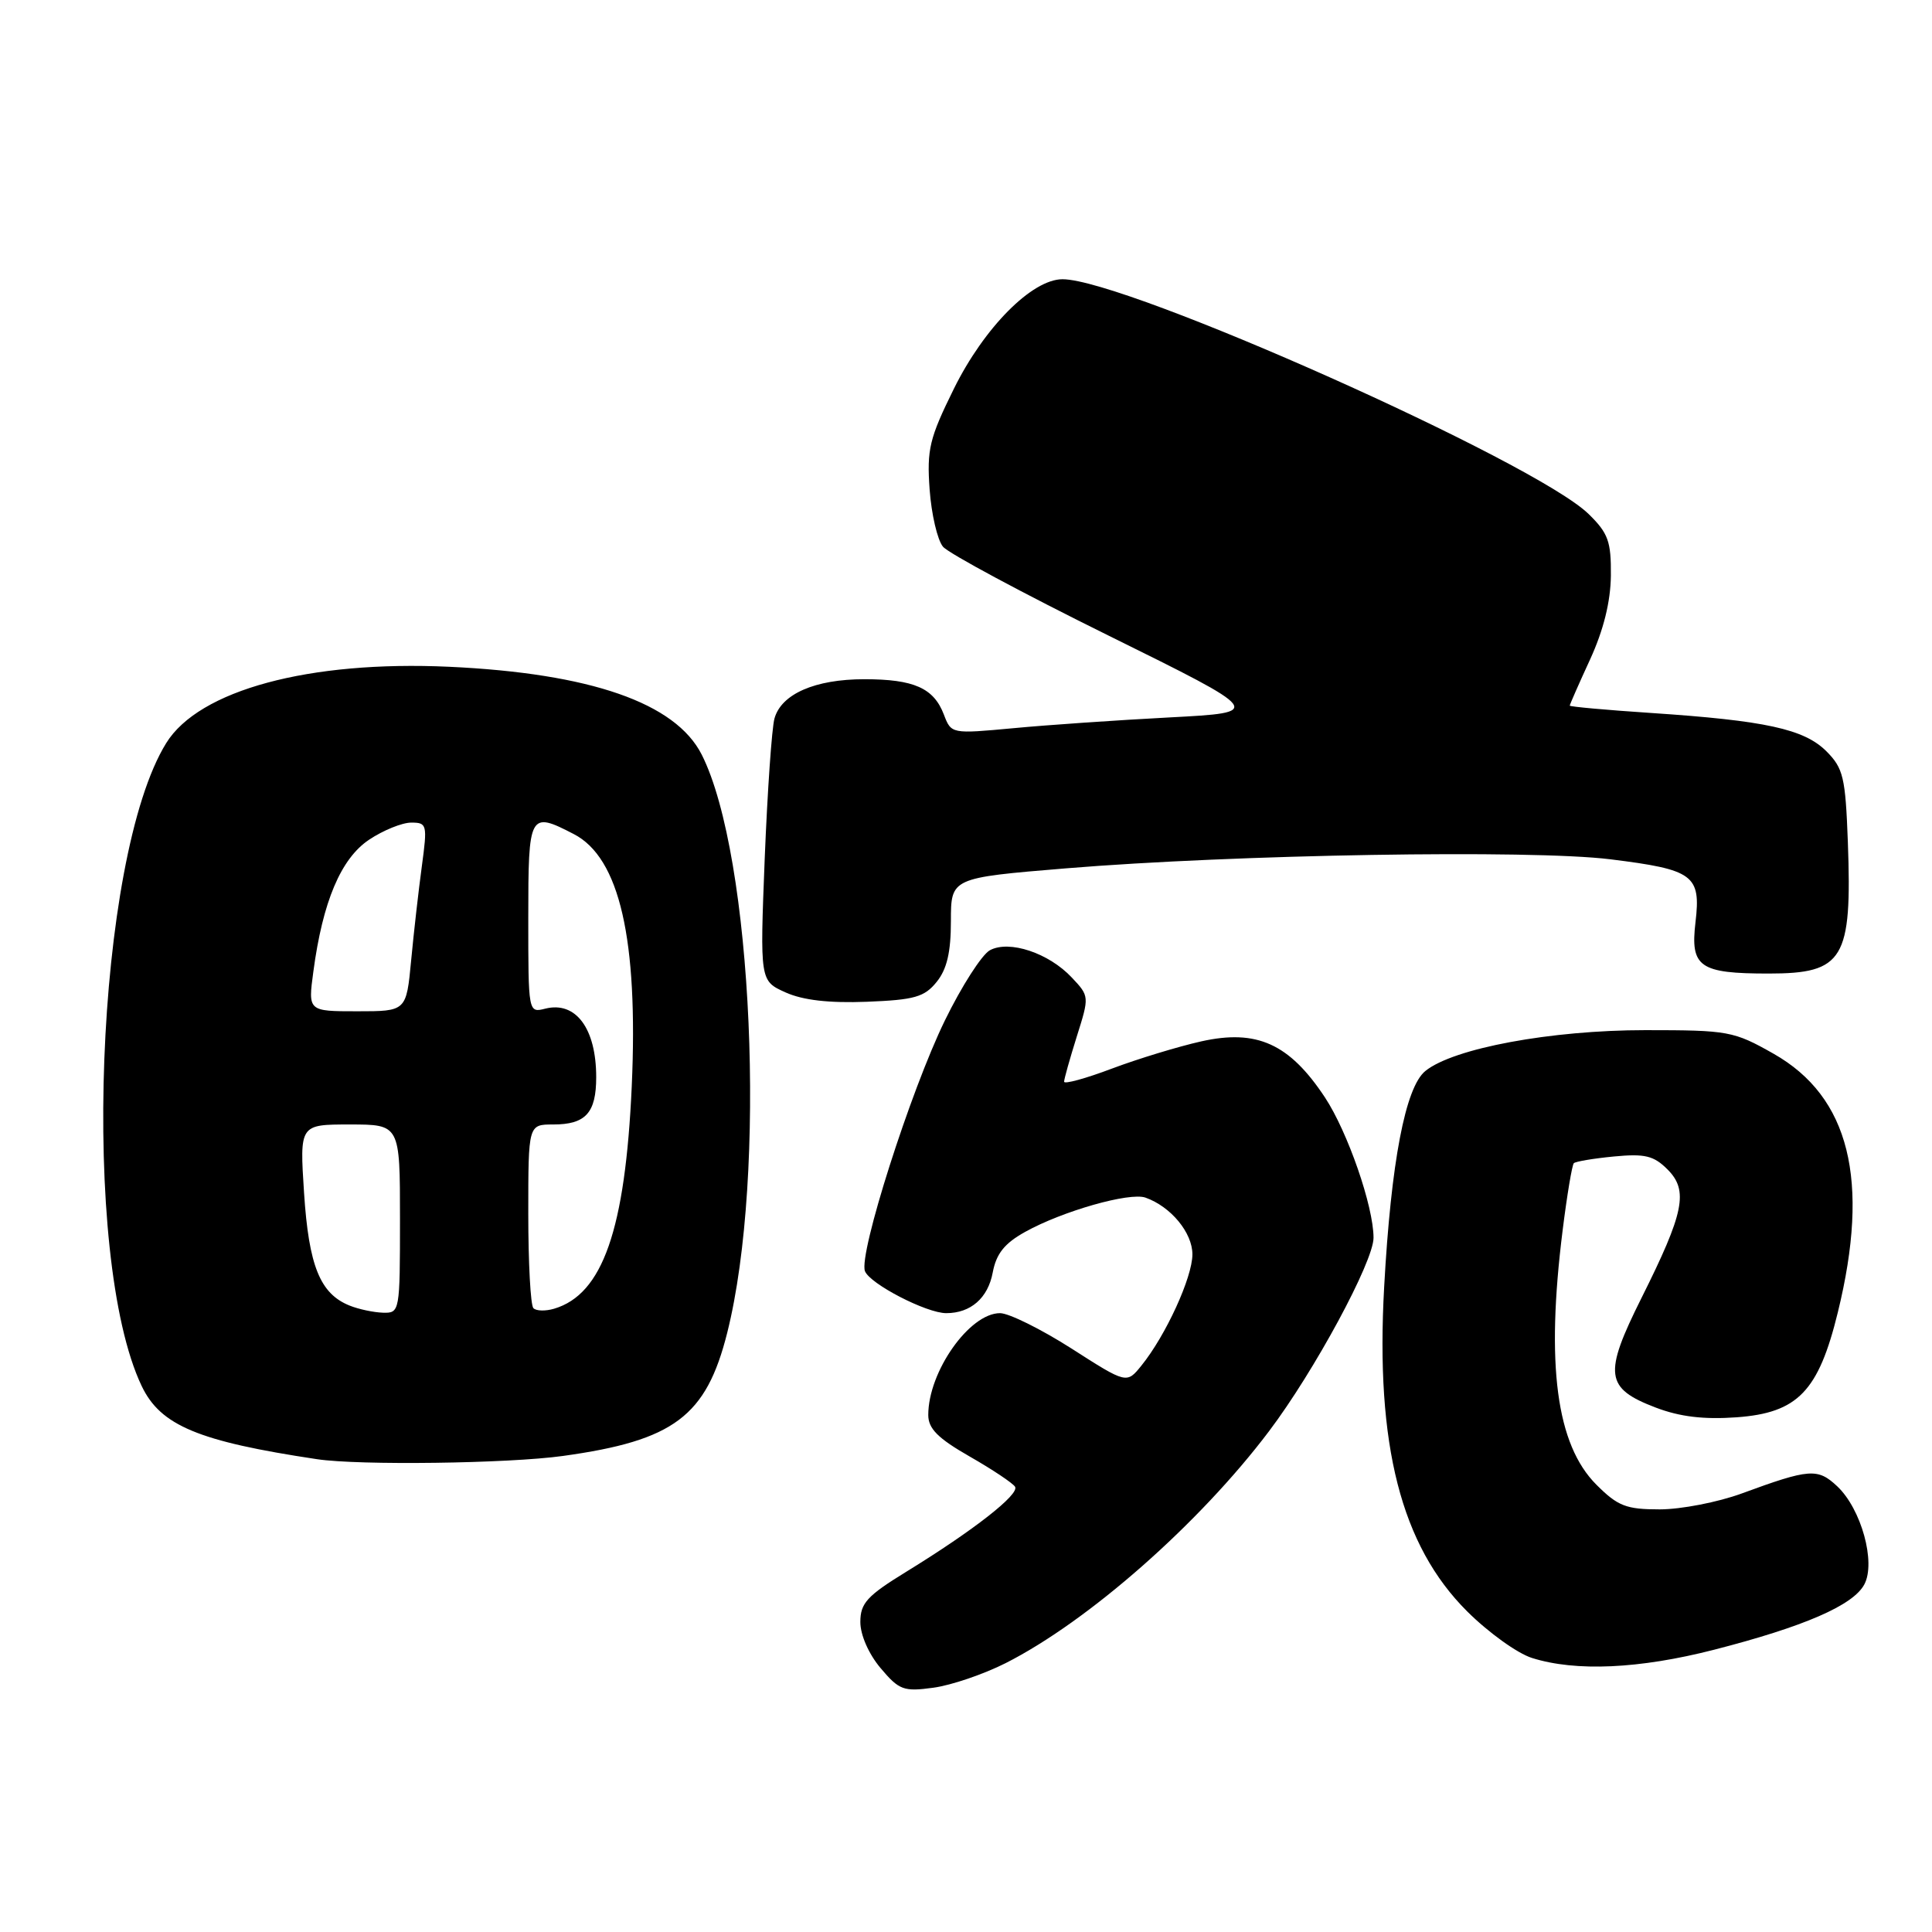 <?xml version="1.0" encoding="UTF-8" standalone="no"?>
<!DOCTYPE svg PUBLIC "-//W3C//DTD SVG 1.1//EN" "http://www.w3.org/Graphics/SVG/1.1/DTD/svg11.dtd" >
<svg xmlns="http://www.w3.org/2000/svg" xmlns:xlink="http://www.w3.org/1999/xlink" version="1.1" viewBox="0 0 256 256">
 <g >
 <path fill="currentColor"
d=" M 133.24 220.38 C 144.21 214.83 158.94 201.86 168.17 189.62 C 174.17 181.67 182.00 167.17 182.00 164.01 C 182.00 159.86 178.58 149.99 175.56 145.41 C 170.85 138.29 166.53 136.34 159.16 137.99 C 156.13 138.67 150.80 140.29 147.32 141.60 C 143.85 142.91 141.00 143.69 141.00 143.33 C 141.00 142.97 141.76 140.28 142.68 137.34 C 144.35 132.05 144.35 132.00 142.03 129.54 C 138.98 126.28 133.74 124.53 131.17 125.91 C 130.11 126.48 127.42 130.67 125.20 135.22 C 120.65 144.54 113.75 166.18 114.61 168.43 C 115.26 170.12 122.76 174.00 125.38 174.00 C 128.62 174.00 130.91 172.00 131.54 168.62 C 132.01 166.12 133.10 164.75 135.84 163.23 C 140.78 160.48 149.67 157.95 151.78 158.69 C 155.14 159.88 158.00 163.33 158.00 166.21 C 158.00 169.26 154.47 176.96 151.25 180.94 C 149.29 183.37 149.29 183.37 141.97 178.68 C 137.94 176.11 133.68 174.00 132.51 174.00 C 128.46 174.00 123.00 181.75 123.00 187.49 C 123.00 189.30 124.27 190.58 128.48 192.99 C 131.49 194.71 134.20 196.52 134.50 197.00 C 135.12 198.00 129.01 202.78 120.11 208.25 C 114.88 211.46 114.00 212.43 114.00 214.93 C 114.00 216.64 115.11 219.17 116.68 221.03 C 119.14 223.95 119.73 224.17 123.68 223.63 C 126.05 223.31 130.35 221.84 133.24 220.38 Z  M 227.12 218.60 C 239.04 215.54 245.55 212.72 247.03 209.95 C 248.59 207.03 246.63 199.94 243.44 196.94 C 240.85 194.51 239.78 194.59 230.77 197.90 C 227.63 199.05 222.74 200.00 219.92 200.00 C 215.47 200.00 214.37 199.57 211.53 196.73 C 206.22 191.42 204.82 180.85 207.06 163.00 C 207.64 158.35 208.31 154.36 208.54 154.13 C 208.77 153.90 211.16 153.50 213.86 153.24 C 217.95 152.85 219.13 153.13 220.95 154.95 C 223.76 157.76 223.17 160.66 217.50 172.00 C 212.45 182.11 212.68 183.95 219.39 186.51 C 222.59 187.73 225.75 188.11 230.11 187.80 C 238.21 187.21 240.96 184.36 243.52 173.90 C 247.82 156.38 245.07 145.33 235.00 139.62 C 229.72 136.63 229.03 136.50 218.00 136.50 C 205.51 136.50 192.58 138.90 188.87 141.91 C 186.22 144.05 184.32 153.98 183.41 170.50 C 182.24 191.49 185.65 204.79 194.40 213.51 C 197.21 216.31 201.07 219.09 203.00 219.69 C 208.79 221.52 217.21 221.14 227.12 218.60 Z  M 74.60 192.92 C 89.30 190.88 93.58 187.67 96.36 176.60 C 101.62 155.67 99.75 113.39 92.98 99.99 C 89.51 93.14 78.25 89.22 59.50 88.35 C 40.97 87.50 26.36 91.44 22.02 98.47 C 12.64 113.64 10.63 166.56 18.77 183.65 C 21.27 188.90 26.30 190.99 42.00 193.35 C 47.59 194.19 67.35 193.93 74.60 192.92 Z  M 124.11 130.11 C 125.47 128.43 126.00 126.18 126.00 122.05 C 126.00 116.32 126.00 116.32 141.25 115.06 C 163.57 113.22 202.85 112.56 213.37 113.86 C 224.42 115.23 225.40 115.95 224.66 122.21 C 223.96 128.14 225.18 129.00 234.36 129.00 C 244.29 129.00 245.42 127.13 244.85 111.56 C 244.53 102.98 244.25 101.80 242.00 99.54 C 239.05 96.60 233.92 95.48 218.75 94.47 C 212.84 94.08 208.00 93.64 208.00 93.50 C 208.00 93.36 209.21 90.60 210.70 87.37 C 212.48 83.48 213.41 79.74 213.45 76.27 C 213.49 71.74 213.10 70.65 210.50 68.11 C 203.45 61.22 149.17 37.00 140.79 37.00 C 136.75 37.00 130.41 43.39 126.40 51.50 C 123.15 58.08 122.80 59.54 123.18 64.86 C 123.42 68.14 124.21 71.55 124.95 72.44 C 125.68 73.32 135.55 78.62 146.89 84.22 C 167.50 94.40 167.50 94.40 155.00 95.06 C 148.12 95.42 138.80 96.06 134.27 96.49 C 126.06 97.25 126.05 97.25 125.07 94.69 C 123.73 91.17 121.11 90.00 114.52 90.00 C 107.99 90.00 103.52 91.96 102.62 95.21 C 102.27 96.47 101.69 104.80 101.33 113.73 C 100.69 129.97 100.69 129.97 104.09 131.50 C 106.41 132.54 109.86 132.93 114.86 132.74 C 121.17 132.49 122.49 132.12 124.11 130.11 Z  M 46.31 172.99 C 42.41 171.42 40.92 167.73 40.29 158.08 C 39.70 149.00 39.70 149.00 46.35 149.00 C 53.00 149.00 53.00 149.00 53.00 161.50 C 53.00 173.82 52.97 174.00 50.75 173.94 C 49.51 173.90 47.51 173.48 46.31 172.99 Z  M 70.68 173.34 C 70.30 172.97 70.00 167.34 70.00 160.83 C 70.00 149.00 70.00 149.00 73.30 149.00 C 77.60 149.00 79.00 147.47 79.00 142.73 C 79.00 136.28 76.30 132.64 72.26 133.65 C 70.00 134.22 70.00 134.20 70.00 121.61 C 70.00 107.74 70.14 107.47 76.03 110.52 C 82.10 113.65 84.58 124.48 83.71 143.94 C 82.85 162.93 79.86 171.50 73.43 173.41 C 72.29 173.75 71.05 173.72 70.68 173.34 Z  M 41.52 128.75 C 42.76 119.46 45.17 113.77 48.90 111.27 C 50.77 110.02 53.28 109.00 54.49 109.00 C 56.58 109.00 56.64 109.26 55.90 114.75 C 55.47 117.91 54.83 123.54 54.48 127.25 C 53.84 134.00 53.84 134.00 47.33 134.00 C 40.81 134.00 40.81 134.00 41.52 128.75 Z "/>
</g>
</svg>